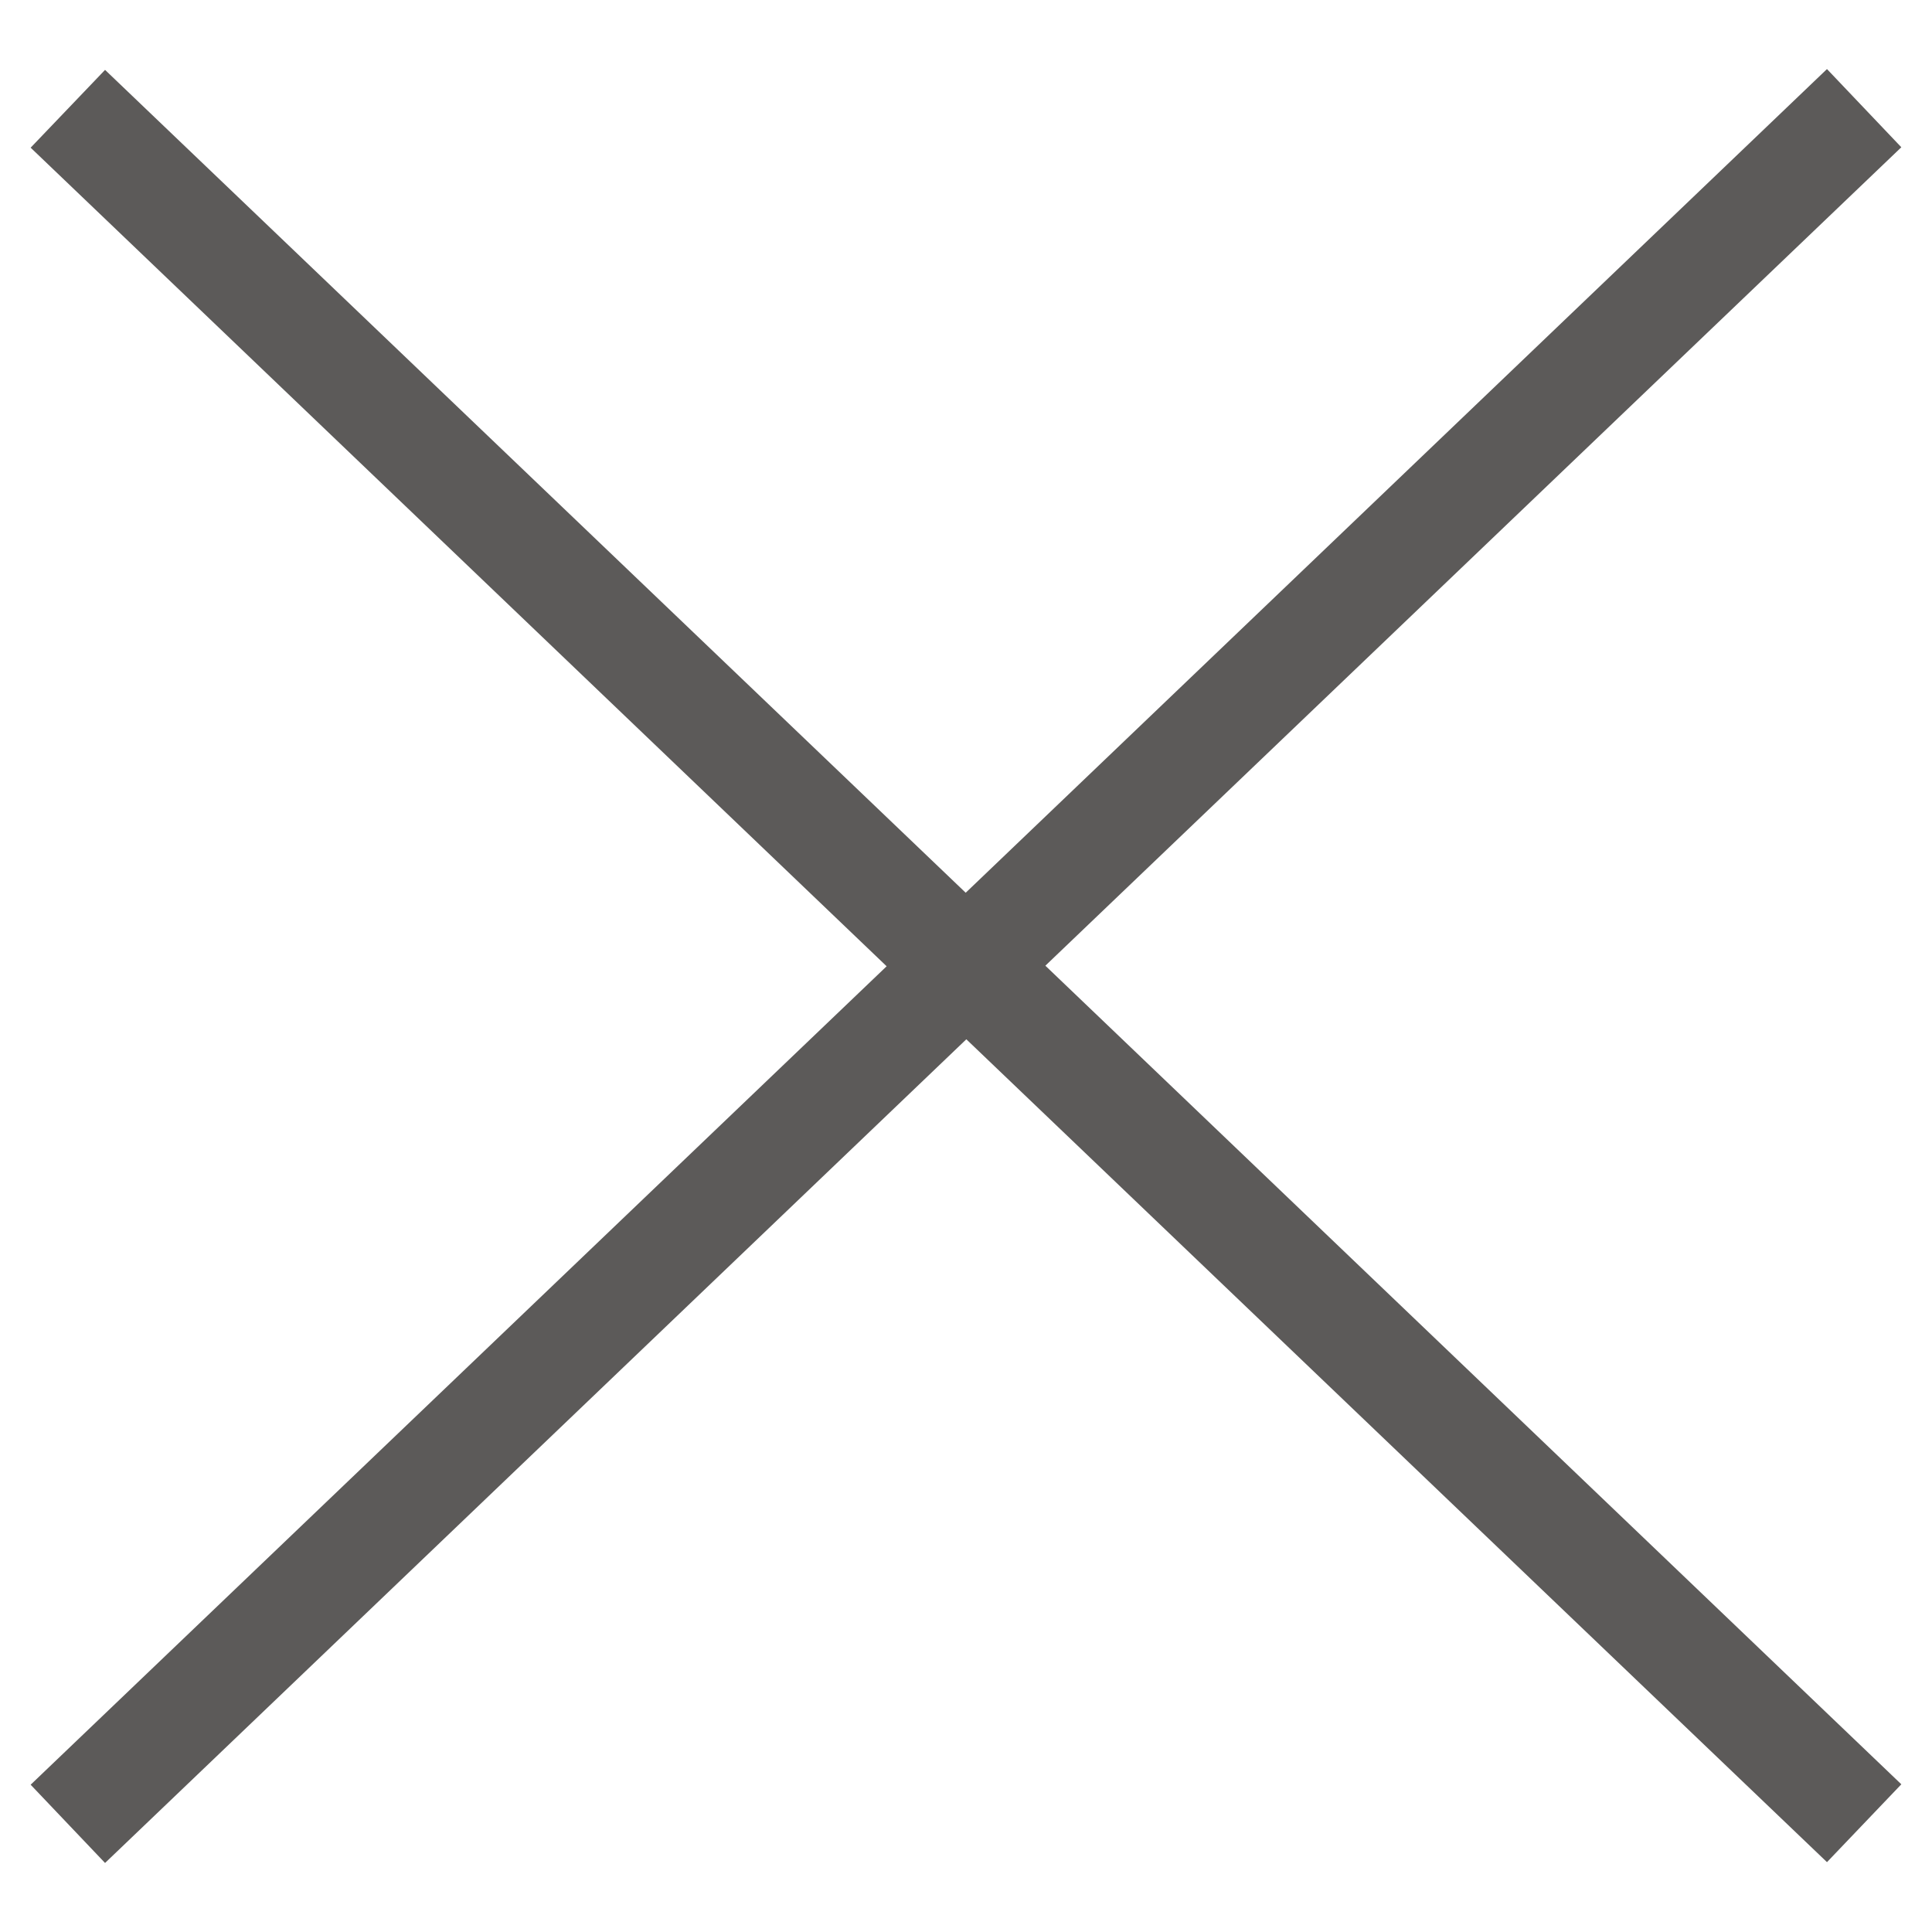 <?xml version="1.0" encoding="utf-8"?>
<!-- Generator: Adobe Illustrator 14.0.0, SVG Export Plug-In . SVG Version: 6.00 Build 43363)  -->
<!DOCTYPE svg PUBLIC "-//W3C//DTD SVG 1.1//EN" "http://www.w3.org/Graphics/SVG/1.1/DTD/svg11.dtd">
<svg version="1.1" id="Слой_1" xmlns="http://www.w3.org/2000/svg" xmlns:xlink="http://www.w3.org/1999/xlink" x="0px" y="0px"
	 width="64px" height="64px" viewBox="0 0 64 64" enable-background="new 0 0 64 64" xml:space="preserve">
<polygon fill="#5C5A59" points="62.984,4.878 60.521,2.288 31.99,29.573 3.48,2.315 1.015,4.892 29.371,32.009 1.015,59.121 
	3.48,61.713 32.011,34.428 60.521,61.686 62.984,59.107 34.629,31.99 "/>
</svg>
